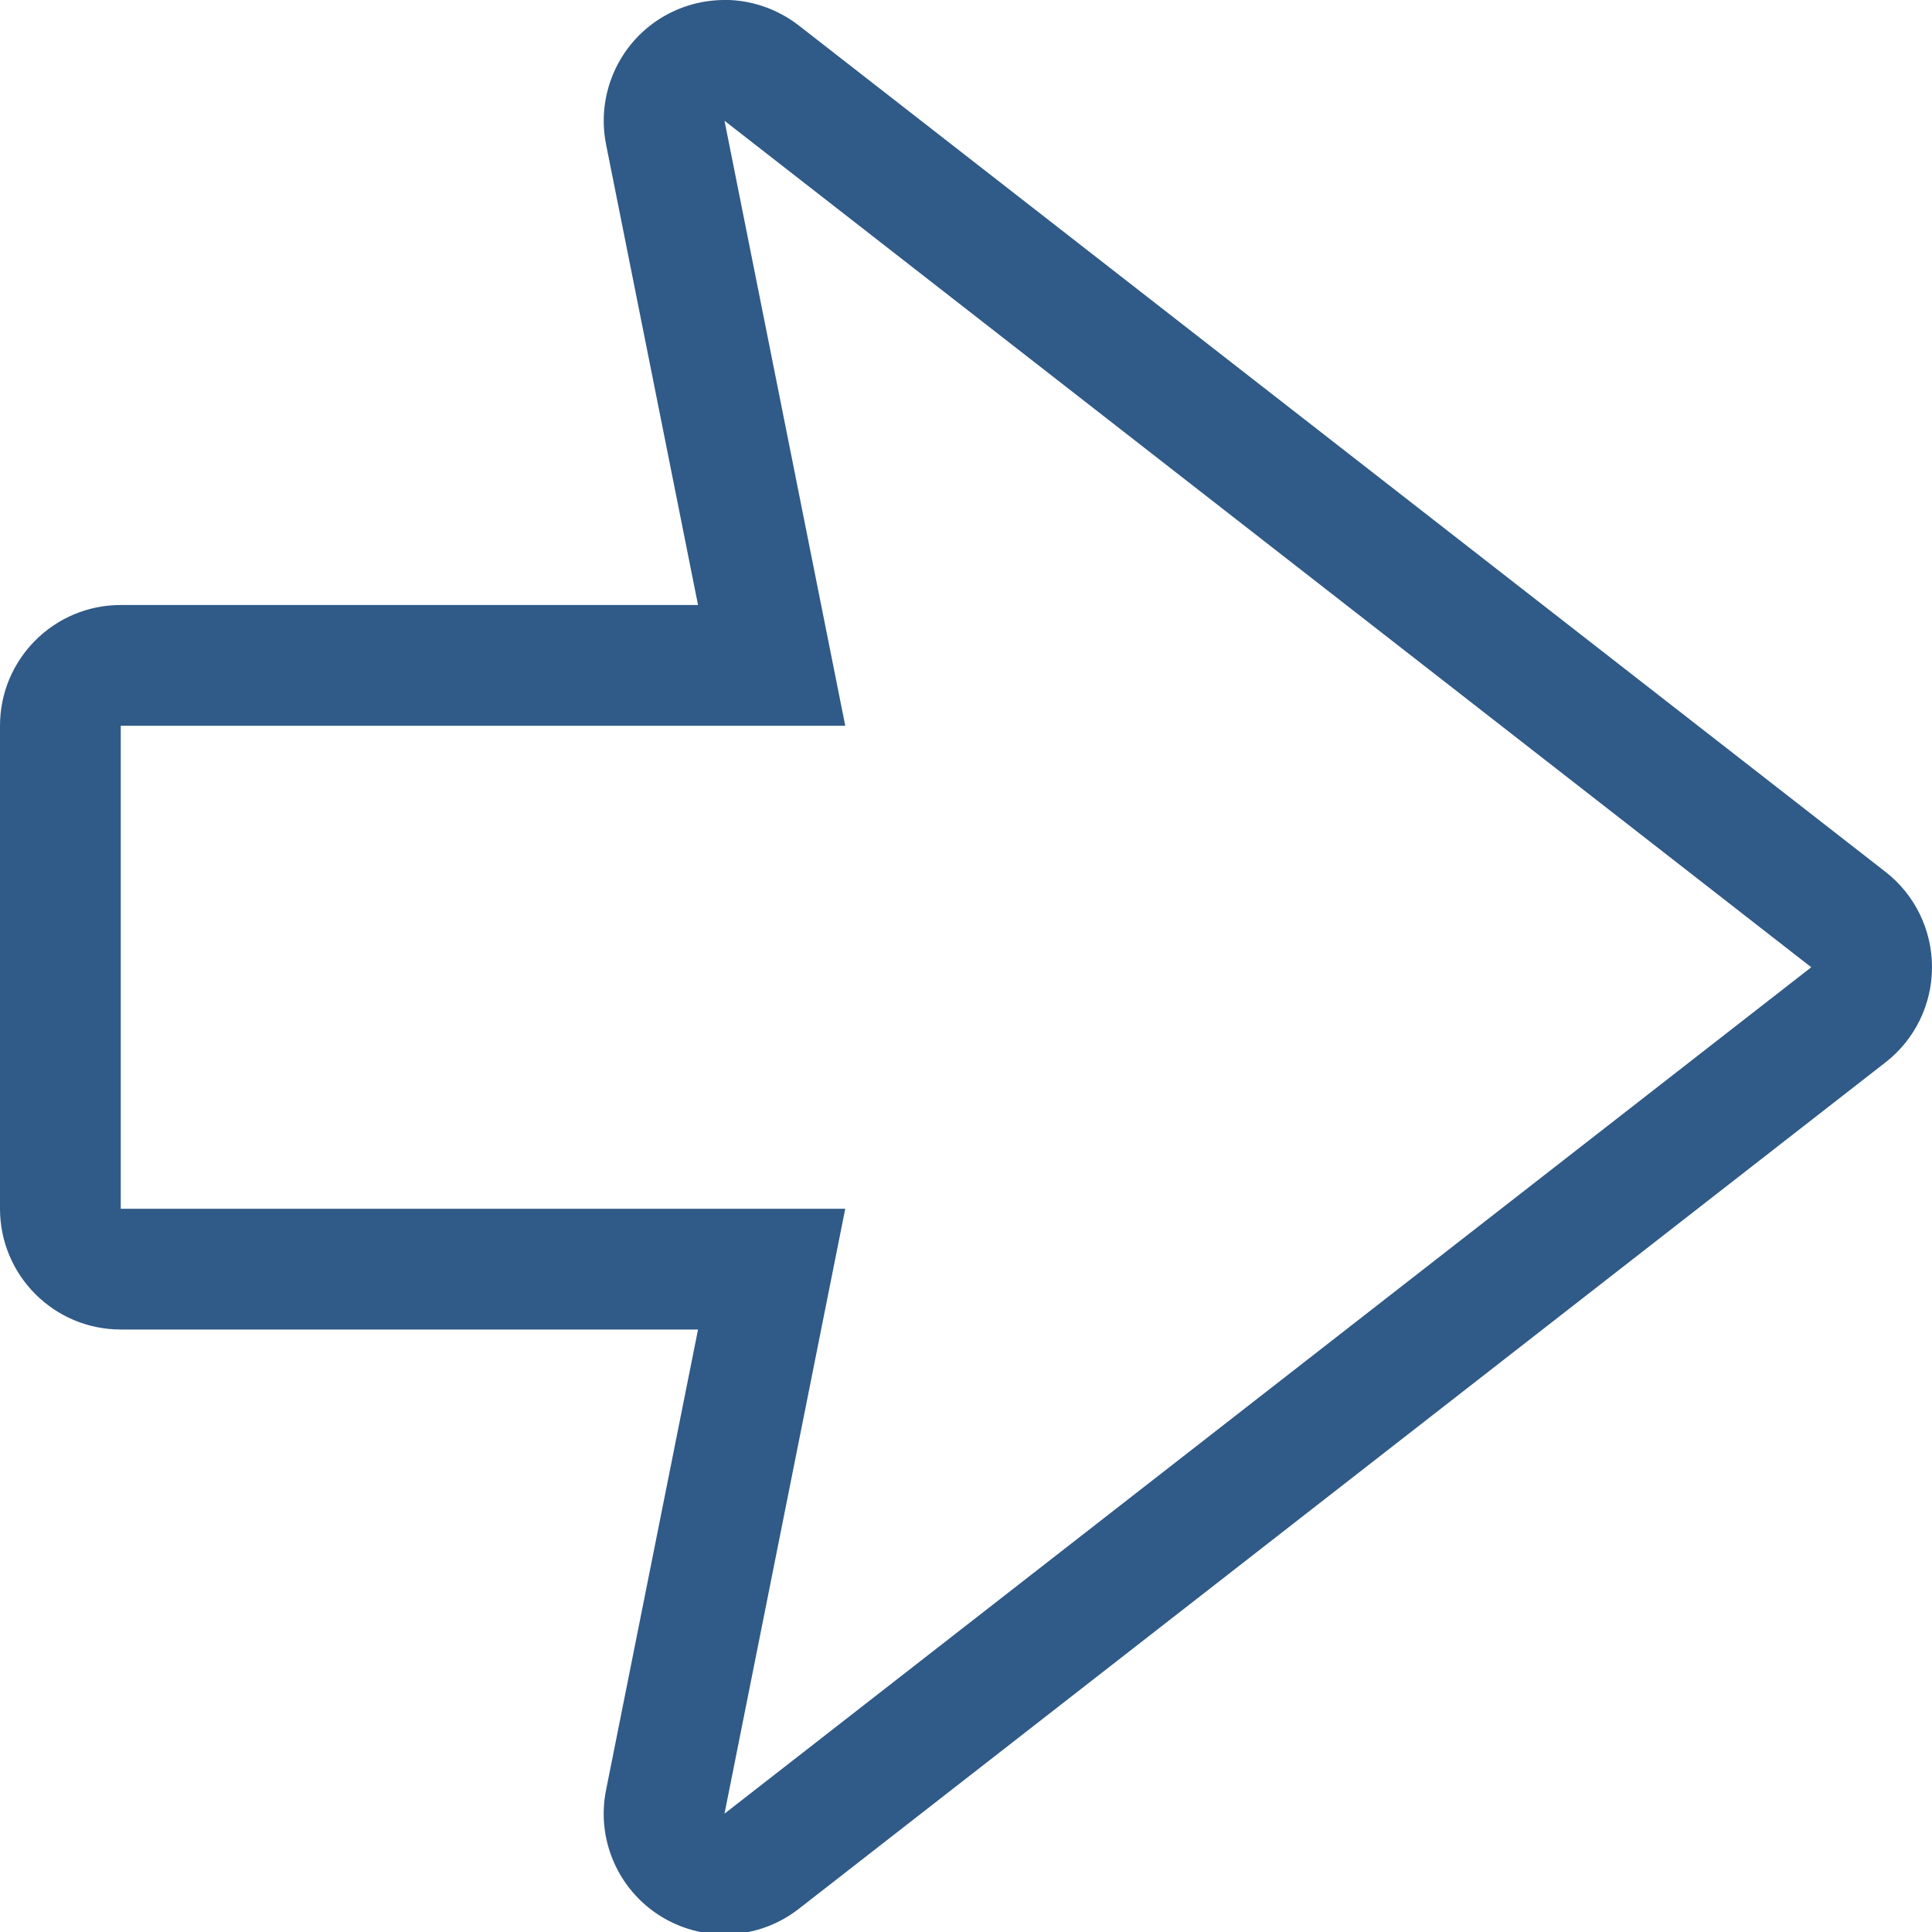 <svg width="20" height="20" viewBox="0 0 20 20" xmlns="http://www.w3.org/2000/svg" xmlns:sketch="http://www.bohemiancoding.com/sketch/ns"><title>action-outgoing</title><path d="M7.5 1.25l11.25 8.763-11.25 8.762 1.25-6.262h-7.5v-5h7.5l-1.25-6.263m0-1.25c-.227 0-.455.062-.657.186-.444.274-.671.796-.569 1.309l.952 4.768h-5.976c-.69 0-1.25.559-1.25 1.25v5c0 .69.56 1.25 1.25 1.25h5.976l-.952 4.767c-.103.512.124 1.034.569 1.309.202.124.43.186.657.186.272 0 .543-.089.768-.264l11.25-8.763c.304-.236.482-.6.482-.985 0-.387-.177-.751-.482-.988l-11.25-8.762c-.225-.174-.496-.264-.768-.264" sketch:type="MSShapeGroup" fill="#305A87" fill-rule="evenodd"/></svg>